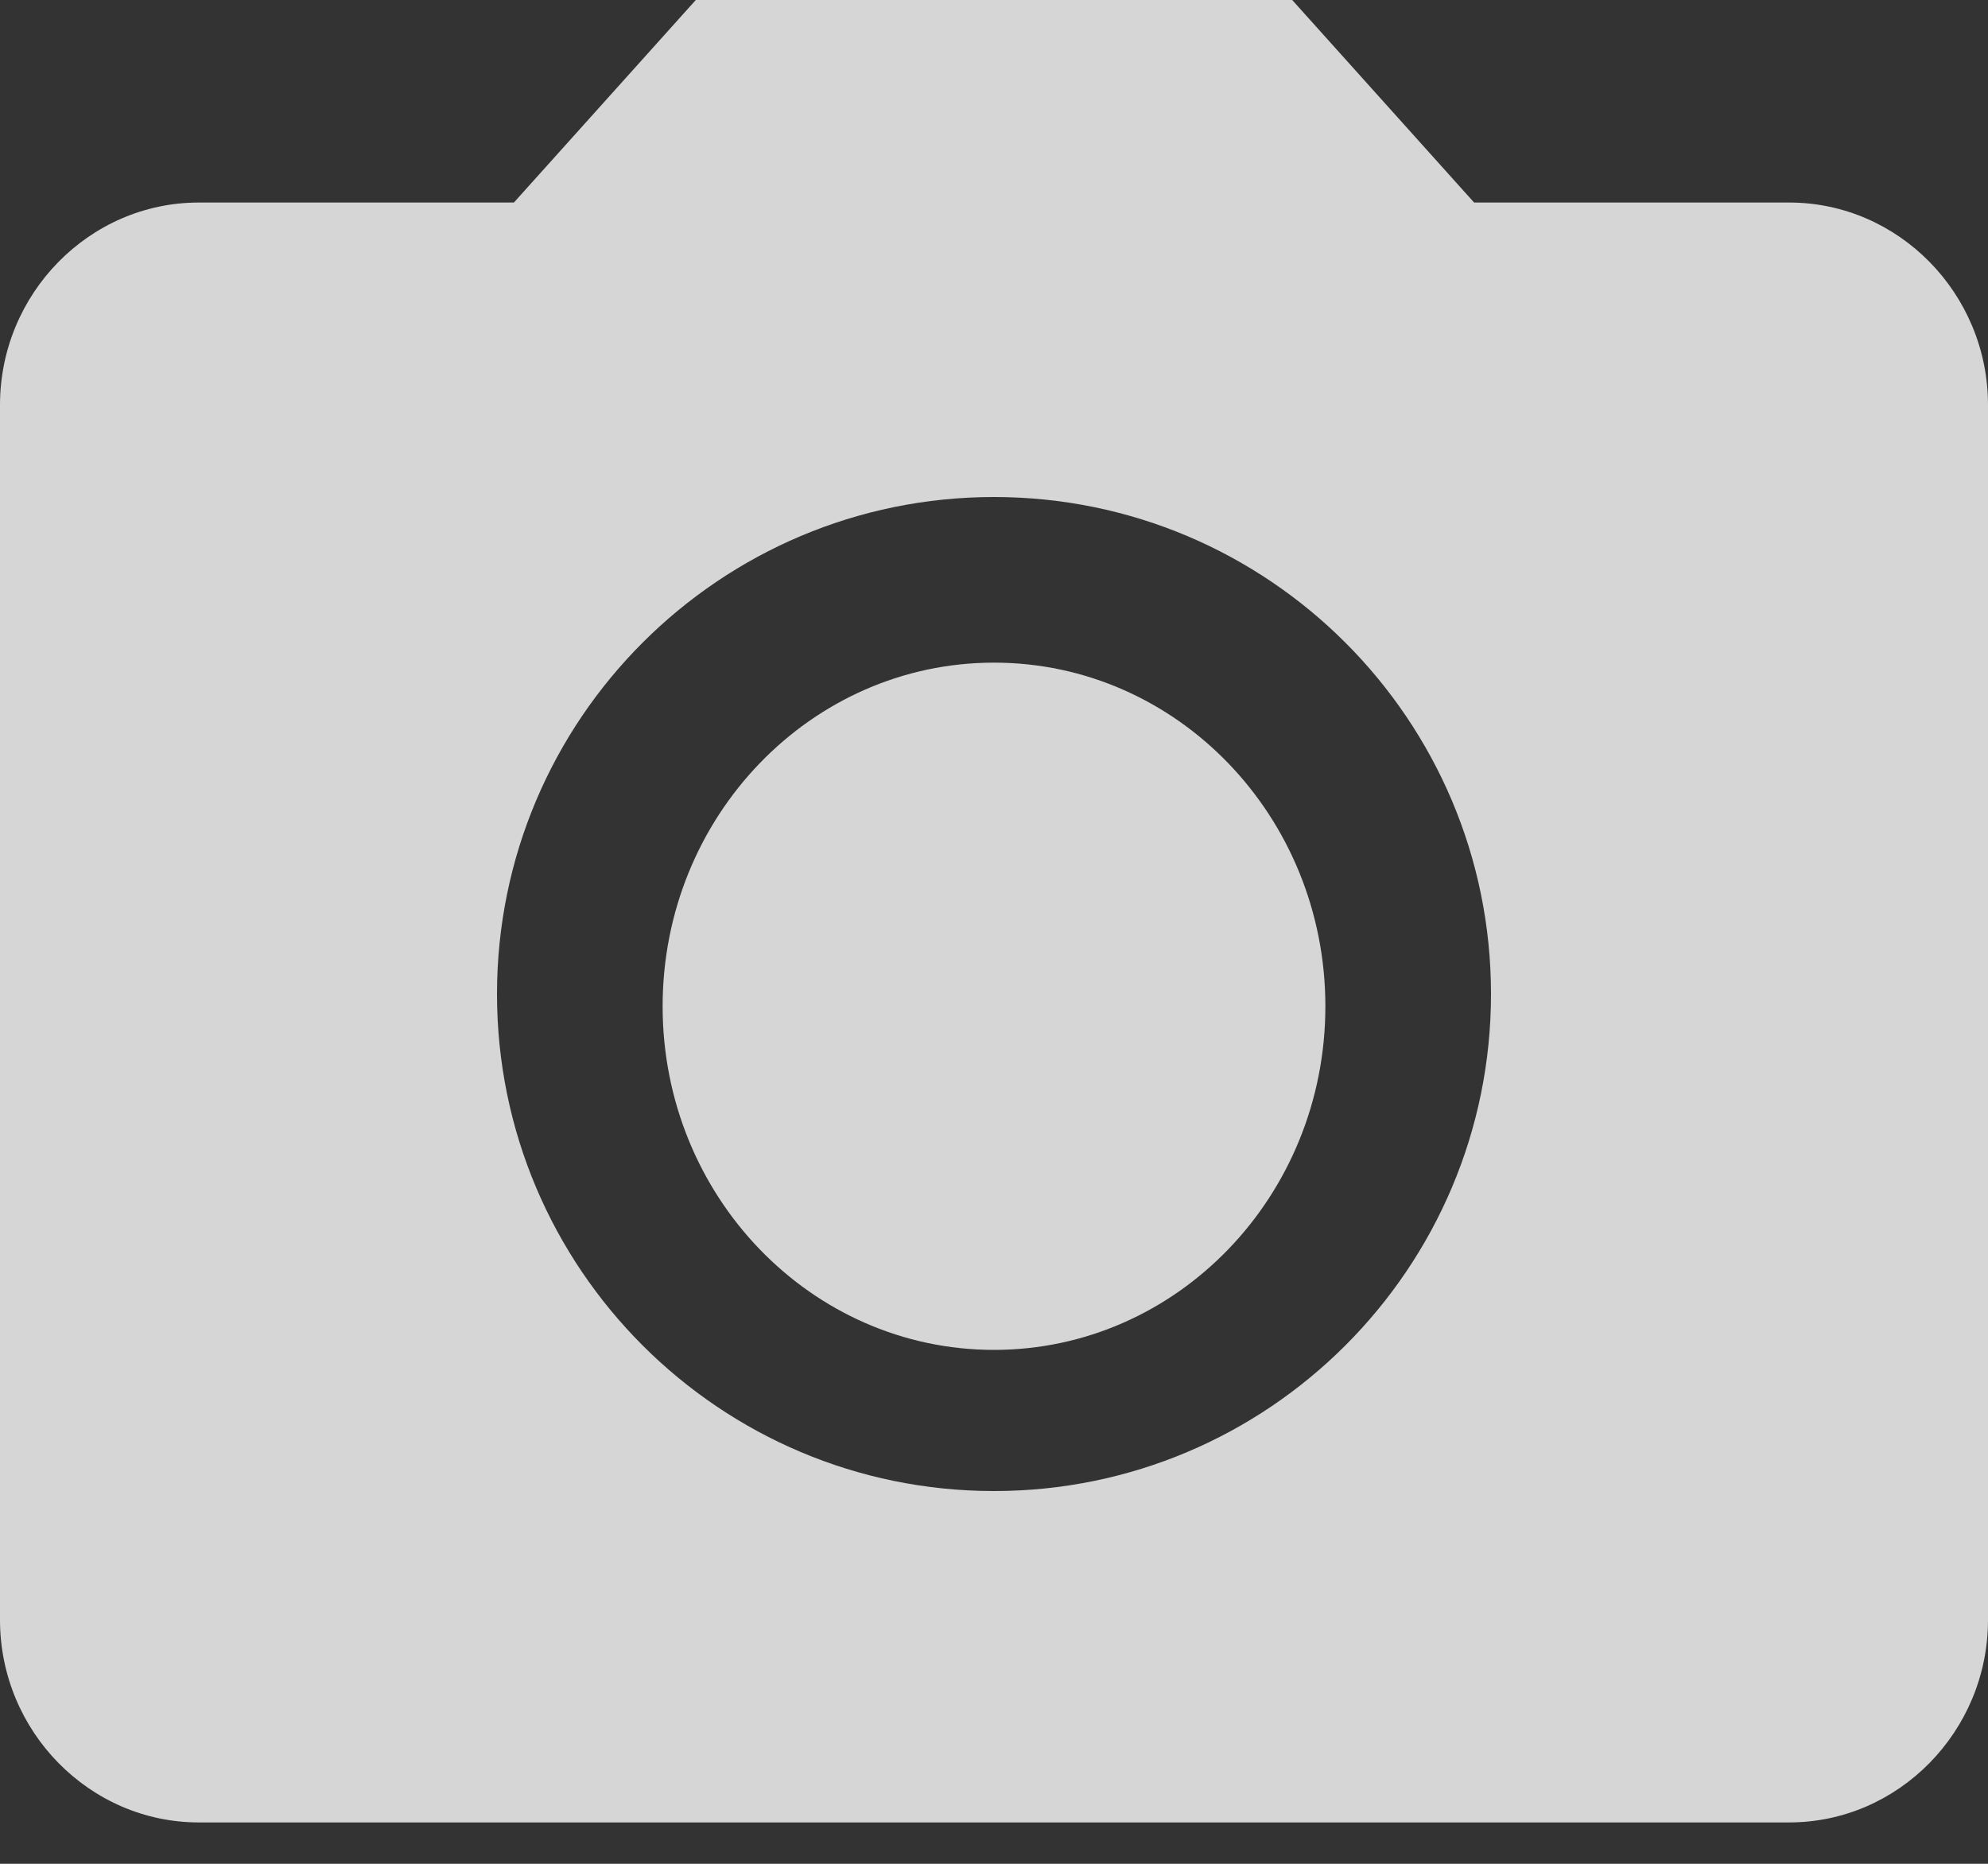 <?xml version="1.0" encoding="UTF-8"?>
<svg width="16px" height="15px" viewBox="0 0 16 15" version="1.1" xmlns="http://www.w3.org/2000/svg" xmlns:xlink="http://www.w3.org/1999/xlink">
    <rect x="0" y="0" width="16" height="15" fill="#333333" stroke="none"/>
    <!-- Generator: sketchtool 49 (51002) - http://www.bohemiancoding.com/sketch -->
    <title>DC23AFC5-802B-4943-BAB9-0F1A3236C494</title>
    <desc>Created with sketchtool.</desc>
    <defs></defs>
    <g id="customer-page-(corrected-design)" stroke="none" stroke-width="1" fill="none" fill-rule="evenodd" opacity="0.8">
        <g id="Customer-Page-(original-size)" transform="translate(-326, -80)" fill="#FFFFFF" fill-rule="nonzero">
            <g id="Group-2" transform="translate(-195, 0)">
                <g id="customer-photo" transform="translate(195, 68)">
                    <g id="ic-photo" transform="translate(319, 5)">
                        <path d="M12.6,7 L17.4,7 L18.864,8.63 L21.4,8.63 C22.28,8.63 23,9.363 23,10.259 L23,20.037 C23,20.933 22.28,21.667 21.4,21.667 L8.6,21.667 C7.72,21.667 7,20.933 7,20.037 L7,10.259 C7,9.363 7.72,8.63 8.6,8.63 L11.136,8.63 L12.6,7 Z M15,19 C17.208,19 19,17.208 19,15 C19,12.792 17.208,11 15,11 C12.792,11 11,12.792 11,15 C11,17.208 12.792,19 15,19 Z M15,17.864 C13.527,17.864 12.333,16.626 12.333,15.099 C12.333,13.571 13.527,12.333 15,12.333 C16.473,12.333 17.667,13.571 17.667,15.099 C17.667,16.626 16.473,17.864 15,17.864 Z" id="Combined-Shape"></path>
                    </g>
                </g>
            </g>
        </g>
    </g>
</svg>